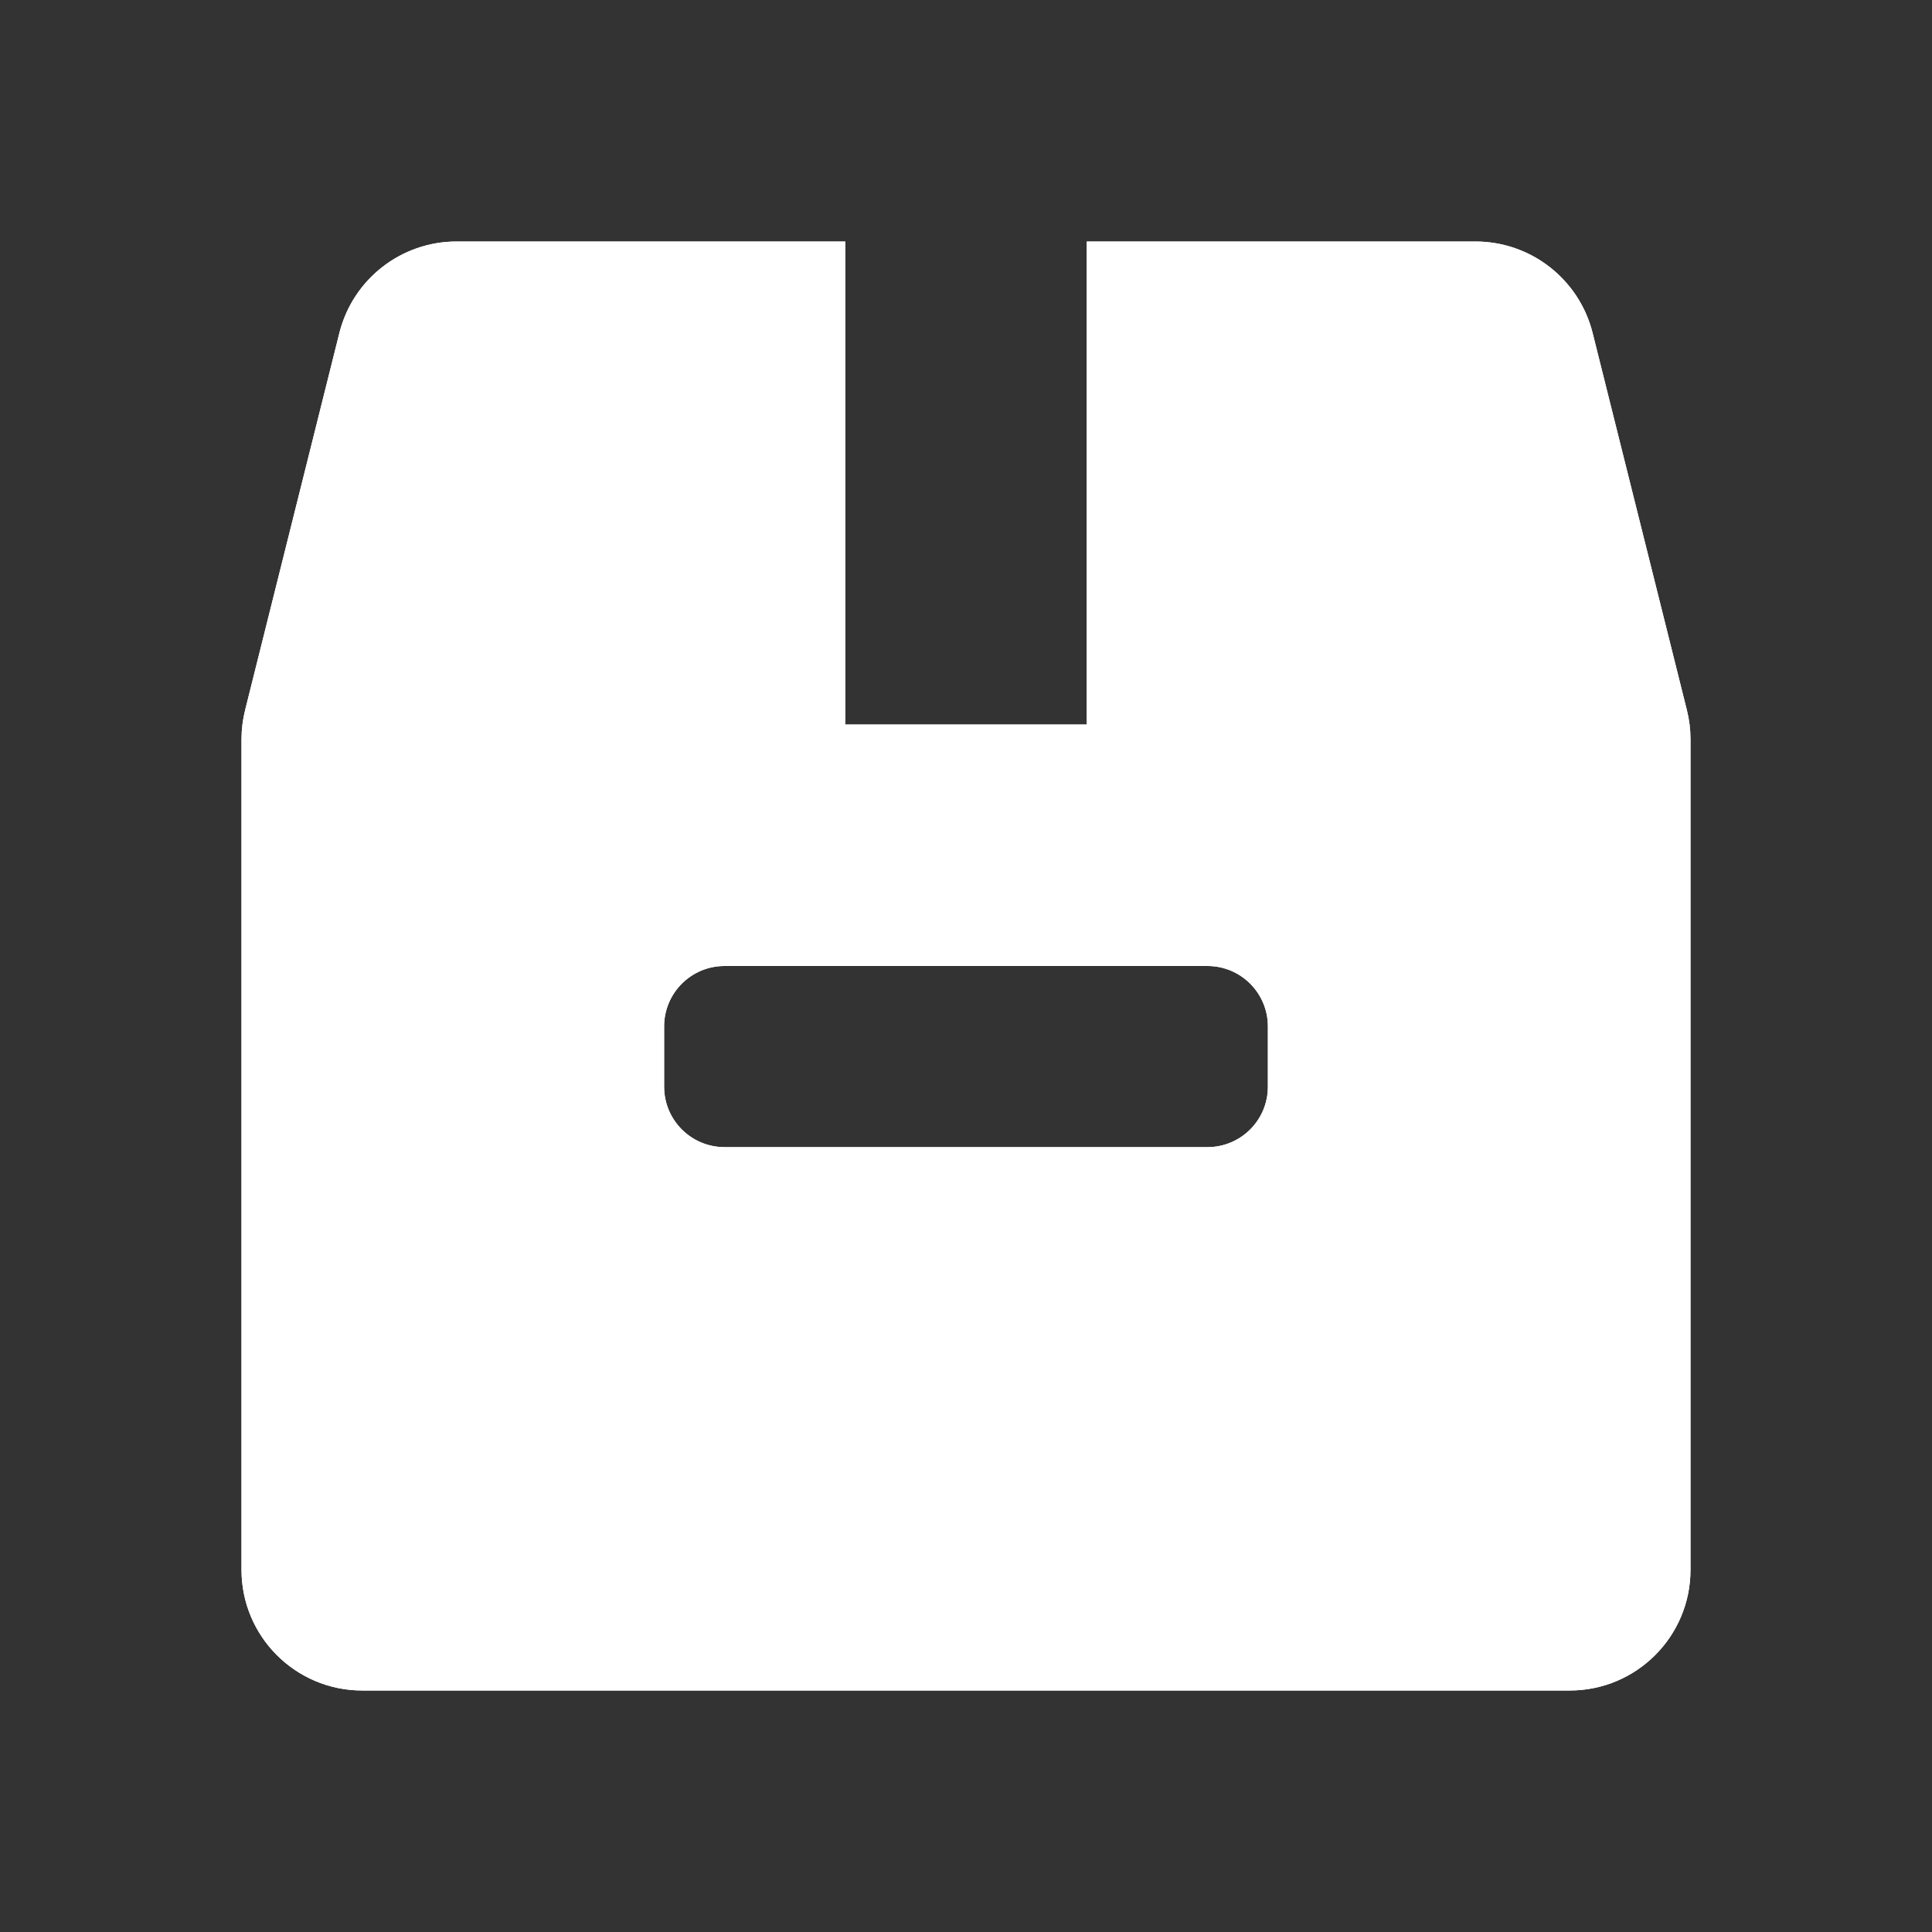 <svg width="32" height="32" viewBox="0 0 32 32" fill="none" xmlns="http://www.w3.org/2000/svg">
<rect x="0" y="0" width="32" height="32" fill="#333333" stroke="none"/>
<g id="Navi">
<path id="Exclude" fill-rule="evenodd" clip-rule="evenodd" d="M26.379 5.515C26.156 4.625 25.356 4 24.438 4H18V12H14V4H7.562C6.644 4 5.844 4.625 5.621 5.515L4.06 11.761C4.02 11.92 4 12.083 4 12.246V26C4 27.105 4.895 28 6 28H26C27.105 28 28 27.105 28 26V12.246C28 12.083 27.98 11.92 27.94 11.761L26.379 5.515ZM21 17C21 16.448 20.552 16 20 16H12C11.448 16 11 16.448 11 17V18C11 18.552 11.448 19 12 19H20C20.552 19 21 18.552 21 18V17Z" fill="white"/>
<path id="Exclude_2" fill-rule="evenodd" clip-rule="evenodd" d="M26.379 5.515C26.156 4.625 25.356 4 24.438 4H18V12H14V4H7.562C6.644 4 5.844 4.625 5.621 5.515L4.06 11.761C4.02 11.92 4 12.083 4 12.246V26C4 27.105 4.895 28 6 28H26C27.105 28 28 27.105 28 26V12.246C28 12.083 27.98 11.92 27.94 11.761L26.379 5.515ZM21 17C21 16.448 20.552 16 20 16H12C11.448 16 11 16.448 11 17V18C11 18.552 11.448 19 12 19H20C20.552 19 21 18.552 21 18V17Z" fill="white"/>
</g>
</svg>
